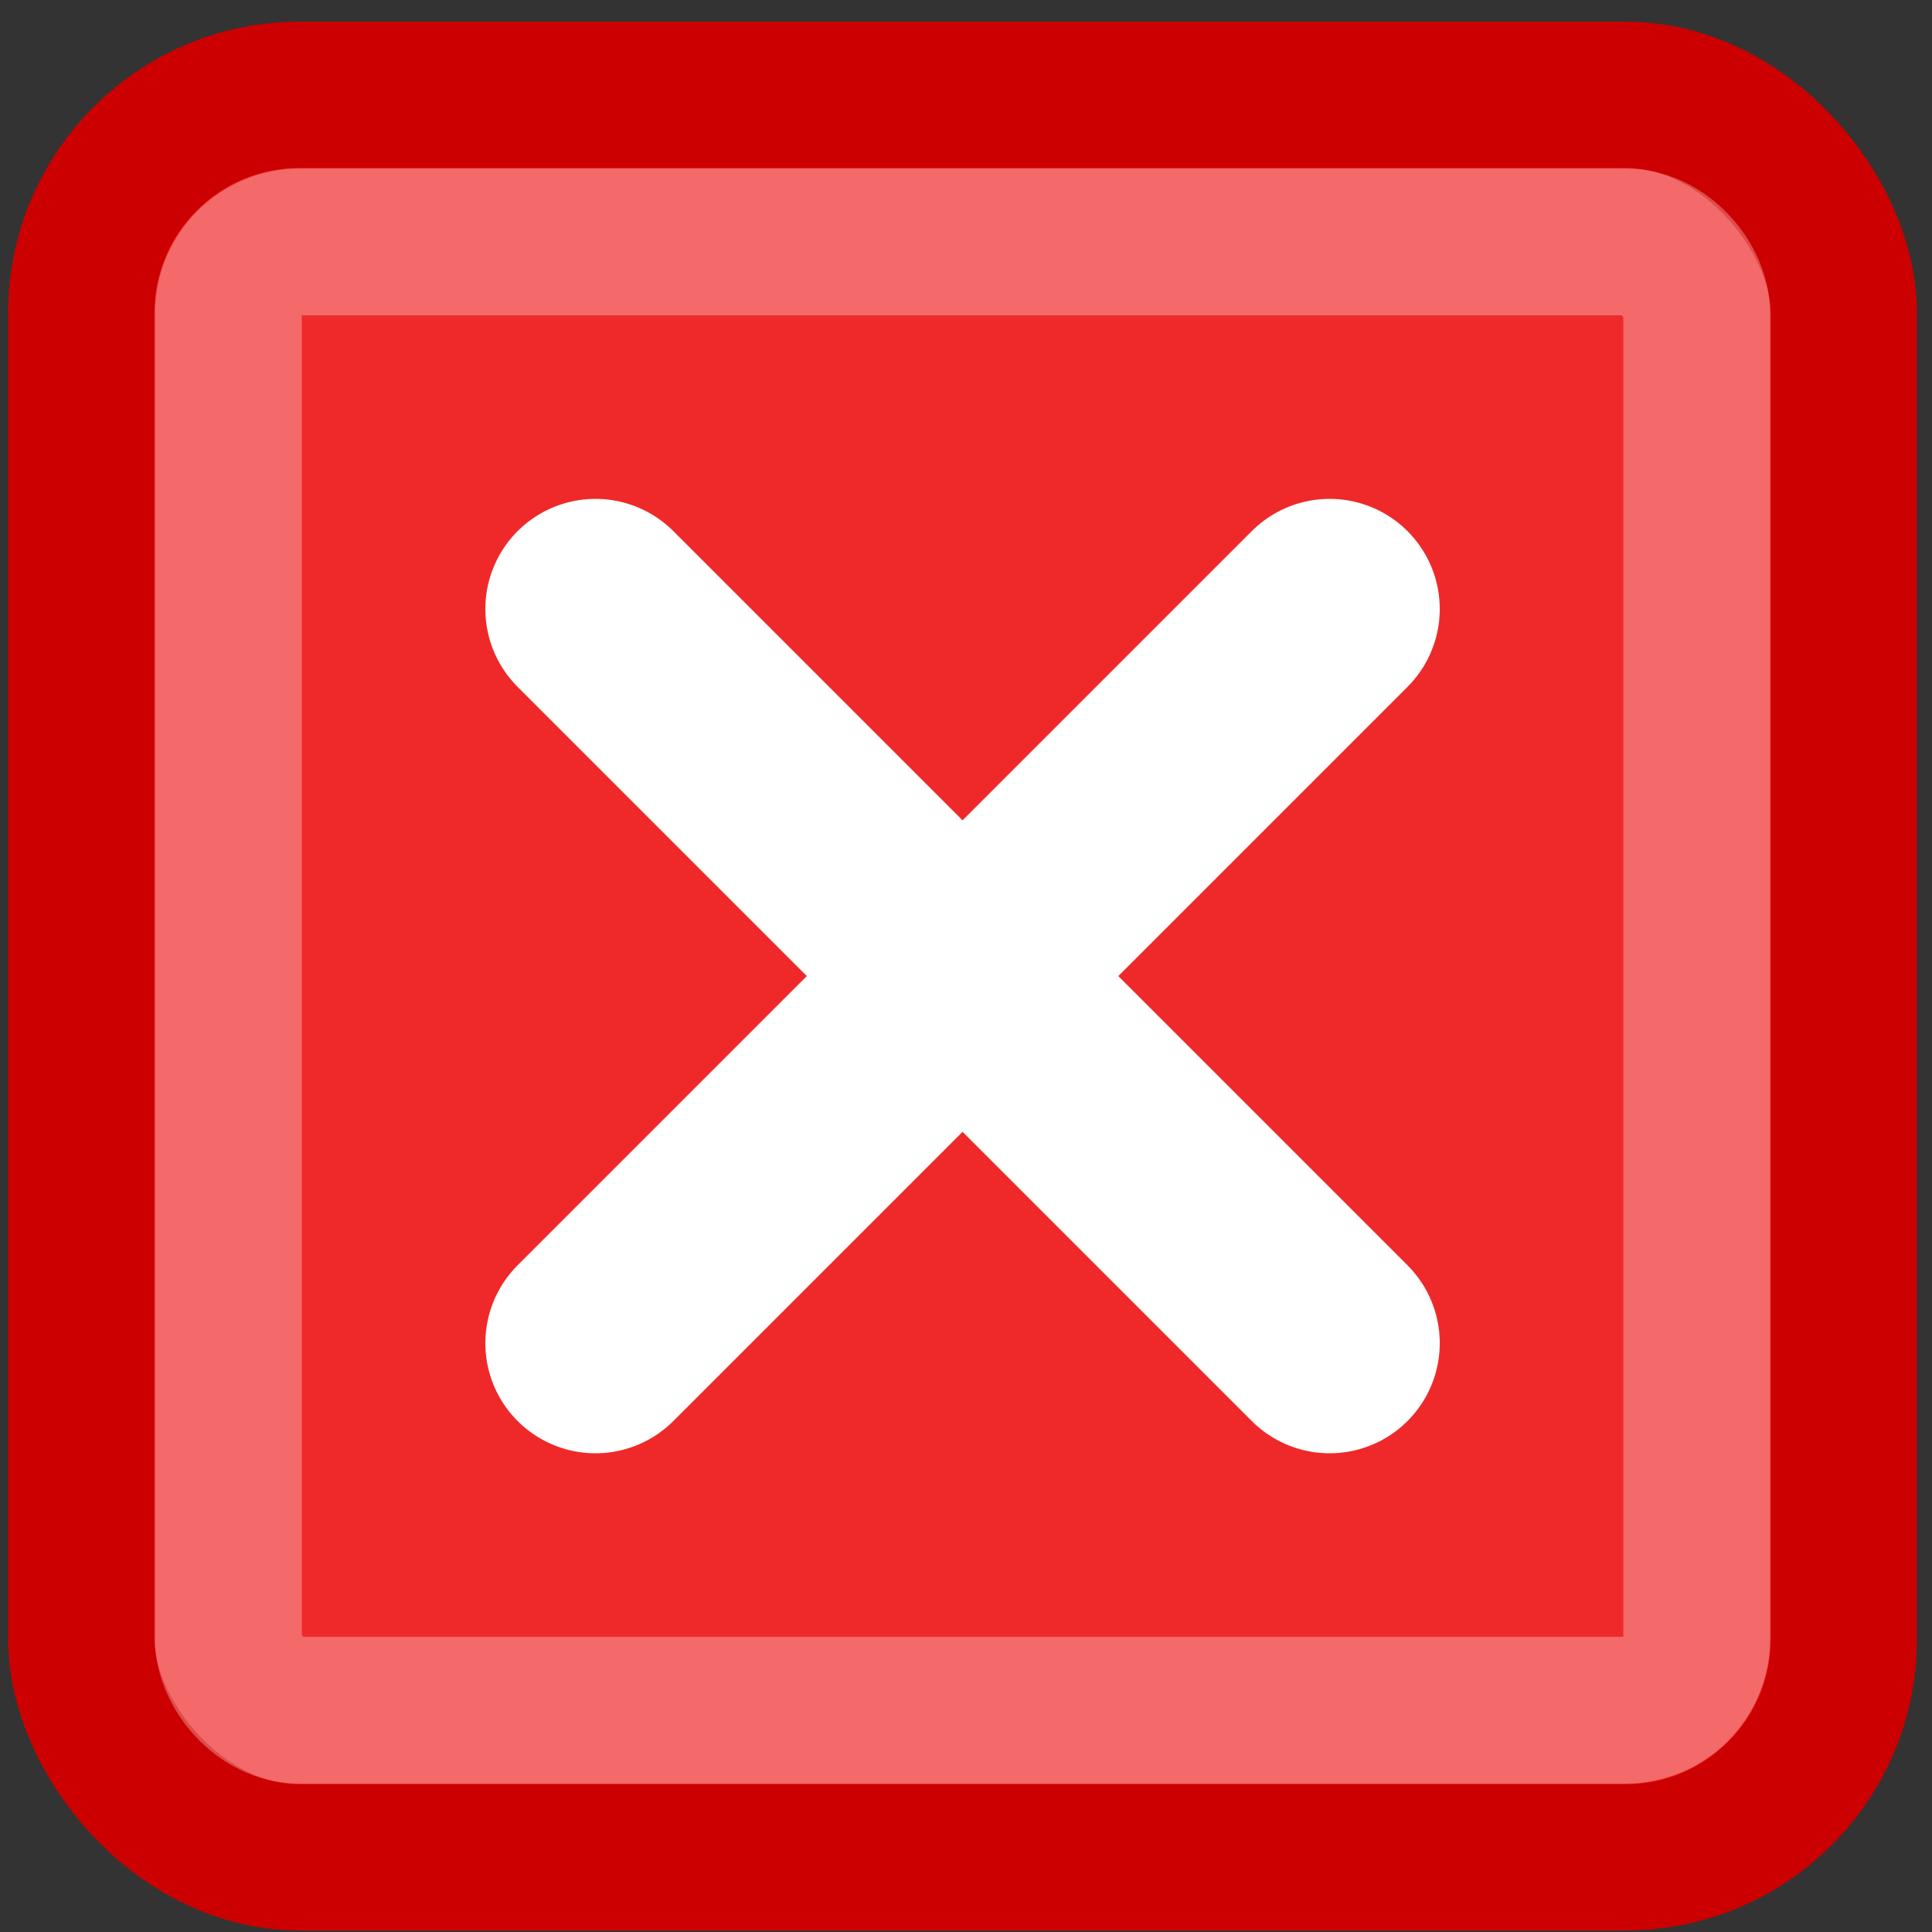 <?xml version="1.0" encoding="UTF-8" standalone="no"?>
<!-- Created with Inkscape (http://www.inkscape.org/) -->
<svg
   xmlns:dc="http://purl.org/dc/elements/1.1/"
   xmlns:cc="http://creativecommons.org/ns#"
   xmlns:rdf="http://www.w3.org/1999/02/22-rdf-syntax-ns#"
   xmlns:svg="http://www.w3.org/2000/svg"
   xmlns="http://www.w3.org/2000/svg"
   xmlns:xlink="http://www.w3.org/1999/xlink"
   xmlns:sodipodi="http://sodipodi.sourceforge.net/DTD/sodipodi-0.dtd"
   xmlns:inkscape="http://www.inkscape.org/namespaces/inkscape"
   width="16px"
   height="16px"
   id="svg2383"
   sodipodi:version="0.32"
   inkscape:version="0.46"
   sodipodi:docname="blueman-x.svg"
   inkscape:output_extension="org.inkscape.output.svg.inkscape">
  <rect width="100%" height="100%" fill="#333333" stroke="none"/>
  <defs
     id="defs2385">
    <linearGradient
       id="linearGradient3169">
      <stop
         style="stop-color:#ff1600;stop-opacity:1;"
         offset="0"
         id="stop3171" />
      <stop
         style="stop-color:#dc4026;stop-opacity:0.831;"
         offset="1"
         id="stop3173" />
    </linearGradient>
    <inkscape:perspective
       sodipodi:type="inkscape:persp3d"
       inkscape:vp_x="0 : 8 : 1"
       inkscape:vp_y="0 : 1000 : 0"
       inkscape:vp_z="16 : 8 : 1"
       inkscape:persp3d-origin="8 : 5.3333333 : 1"
       id="perspective2391" />
    <linearGradient
       inkscape:collect="always"
       xlink:href="#linearGradient3169"
       id="linearGradient3175"
       x1="8.019"
       y1="1.092"
       x2="8.019"
       y2="15.044"
       gradientUnits="userSpaceOnUse" />
    <linearGradient
       inkscape:collect="always"
       xlink:href="#linearGradient3169"
       id="linearGradient3177"
       x1="-8.34"
       y1="-3.926"
       x2="-14.963"
       y2="2.516"
       gradientUnits="userSpaceOnUse" />
    <linearGradient
       inkscape:collect="always"
       xlink:href="#linearGradient3169"
       id="linearGradient3179"
       x1="-3.926"
       y1="8.34"
       x2="2.516"
       y2="14.963"
       gradientUnits="userSpaceOnUse" />
    <linearGradient
       y2="67.362"
       x2="327.479"
       y1="74.433"
       x1="328.628"
       gradientTransform="matrix(0.644,0,0,0.972,-174.253,-47.718)"
       gradientUnits="userSpaceOnUse"
       id="linearGradient10349"
       xlink:href="#linearGradient3847"
       inkscape:collect="always" />
    <linearGradient
       id="linearGradient3847"
       inkscape:collect="always">
      <stop
         id="stop3849"
         offset="0"
         style="stop-color:#babdb6;stop-opacity:1;" />
      <stop
         id="stop3851"
         offset="1"
         style="stop-color:#babdb6;stop-opacity:0;" />
    </linearGradient>
    <filter
       inkscape:collect="always"
       id="filter6655"
       x="-0.061"
       width="1.122"
       y="-0.669"
       height="2.339">
      <feGaussianBlur
         inkscape:collect="always"
         stdDeviation="1.168"
         id="feGaussianBlur6657" />
    </filter>
    <linearGradient
       y2="88.849"
       x2="327.92"
       y1="93.75"
       x1="327.92"
       gradientUnits="userSpaceOnUse"
       id="linearGradient10351"
       xlink:href="#linearGradient4772"
       inkscape:collect="always" />
    <linearGradient
       id="linearGradient4772"
       inkscape:collect="always">
      <stop
         id="stop4774"
         offset="0"
         style="stop-color:#000000;stop-opacity:1;" />
      <stop
         id="stop4776"
         offset="1"
         style="stop-color:#000000;stop-opacity:0;" />
    </linearGradient>
    <filter
       height="2.135"
       y="-0.568"
       width="1.228"
       x="-0.114"
       id="filter4768"
       inkscape:collect="always">
      <feGaussianBlur
         id="feGaussianBlur4770"
         stdDeviation="0.946"
         inkscape:collect="always" />
    </filter>
    <linearGradient
       y2="93.069"
       x2="320.281"
       y1="86.743"
       x1="320.281"
       gradientTransform="matrix(0.688,0,0,0.704,99.031,88.958)"
       gradientUnits="userSpaceOnUse"
       id="linearGradient10353"
       xlink:href="#linearGradient4693"
       inkscape:collect="always" />
    <linearGradient
       id="linearGradient4693">
      <stop
         style="stop-color:#555753;stop-opacity:1"
         offset="0"
         id="stop4695" />
      <stop
         id="stop4701"
         offset="0.301"
         style="stop-color:#babdb6;stop-opacity:1" />
      <stop
         style="stop-color:#eeeeec;stop-opacity:1"
         offset="0.48"
         id="stop3408" />
      <stop
         id="stop4699"
         offset="0.643"
         style="stop-color:#ffffff;stop-opacity:1" />
      <stop
         style="stop-color:#555753;stop-opacity:1"
         offset="1"
         id="stop4697" />
    </linearGradient>
    <linearGradient
       y2="93.876"
       x2="325.812"
       y1="86.909"
       x1="325.812"
       gradientTransform="matrix(0.688,0,0,0.704,99.031,88.958)"
       gradientUnits="userSpaceOnUse"
       id="linearGradient10355"
       xlink:href="#linearGradient2712"
       inkscape:collect="always" />
    <linearGradient
       id="linearGradient2712">
      <stop
         style="stop-color:#555753;stop-opacity:1"
         offset="0"
         id="stop2714" />
      <stop
         id="stop2716"
         offset="0.52"
         style="stop-color:#babdb6;stop-opacity:1" />
      <stop
         style="stop-color:#888a85;stop-opacity:1"
         offset="0.817"
         id="stop2718" />
      <stop
         style="stop-color:#555753;stop-opacity:1"
         offset="1"
         id="stop2720" />
    </linearGradient>
    <radialGradient
       r="8.438"
       fy="91.506"
       fx="320.031"
       cy="91.506"
       cx="320.031"
       gradientTransform="matrix(1.274,1.1189841e-8,0,0.158,-88.512,138.061)"
       gradientUnits="userSpaceOnUse"
       id="radialGradient10357"
       xlink:href="#linearGradient4713"
       inkscape:collect="always" />
    <linearGradient
       id="linearGradient4713"
       inkscape:collect="always">
      <stop
         id="stop4715"
         offset="0"
         style="stop-color:#ffffff;stop-opacity:1;" />
      <stop
         id="stop4717"
         offset="1"
         style="stop-color:#ffffff;stop-opacity:0;" />
    </linearGradient>
    <linearGradient
       y2="93.5"
       x2="328.25"
       y1="93.5"
       x1="311.625"
       gradientTransform="matrix(0.67,0,0,0.956,104.587,65.046)"
       gradientUnits="userSpaceOnUse"
       id="linearGradient10359"
       xlink:href="#linearGradient2715"
       inkscape:collect="always" />
    <linearGradient
       id="linearGradient2715">
      <stop
         style="stop-color:#ffffff;stop-opacity:1;"
         offset="0"
         id="stop2717" />
      <stop
         id="stop2719"
         offset="0.162"
         style="stop-color:#d3d7cf;stop-opacity:1" />
      <stop
         style="stop-color:#d3d7cf;stop-opacity:1"
         offset="0.856"
         id="stop2721" />
      <stop
         style="stop-color:#ffffff;stop-opacity:1"
         offset="1"
         id="stop2723" />
    </linearGradient>
    <radialGradient
       r="23"
       fy="61.655"
       fx="314.31"
       cy="61.655"
       cx="314.31"
       gradientTransform="matrix(0.776,2.944,-0.74,0.202,114.423,-805.602)"
       gradientUnits="userSpaceOnUse"
       id="radialGradient10361"
       xlink:href="#linearGradient4654"
       inkscape:collect="always" />
    <linearGradient
       id="linearGradient4654"
       inkscape:collect="always">
      <stop
         id="stop4656"
         offset="0"
         style="stop-color:#eeeeec;stop-opacity:1" />
      <stop
         id="stop4658"
         offset="1"
         style="stop-color:#babdb6;stop-opacity:1" />
    </linearGradient>
    <linearGradient
       y2="54.018"
       x2="293"
       y1="97"
       x1="333.25"
       gradientTransform="matrix(0.689,0,0,0.7,98.556,90.315)"
       gradientUnits="userSpaceOnUse"
       id="linearGradient10363"
       xlink:href="#linearGradient5538"
       inkscape:collect="always" />
    <linearGradient
       inkscape:collect="always"
       id="linearGradient5538">
      <stop
         style="stop-color:#555753;stop-opacity:1;"
         offset="0"
         id="stop5540" />
      <stop
         style="stop-color:#babdb6;stop-opacity:1"
         offset="1"
         id="stop5542" />
    </linearGradient>
    <radialGradient
       r="22"
       fy="75.284"
       fx="314.369"
       cy="75.284"
       cx="314.369"
       gradientTransform="matrix(-2.084,-0.717,0.144,-0.422,965.518,393.216)"
       gradientUnits="userSpaceOnUse"
       id="radialGradient10365"
       xlink:href="#linearGradient4646"
       inkscape:collect="always" />
    <linearGradient
       id="linearGradient4646"
       inkscape:collect="always">
      <stop
         id="stop4648"
         offset="0"
         style="stop-color:#ffffff;stop-opacity:1;" />
      <stop
         id="stop4650"
         offset="1"
         style="stop-color:#ffffff;stop-opacity:0.1" />
    </linearGradient>
    <radialGradient
       r="19"
       fy="37.922"
       fx="24.006"
       cy="37.922"
       cx="24.006"
       gradientTransform="matrix(1.749,0,0,0.664,277.006,121.041)"
       gradientUnits="userSpaceOnUse"
       id="radialGradient10367"
       xlink:href="#linearGradient10446"
       inkscape:collect="always" />
    <linearGradient
       id="linearGradient10446">
      <stop
         style="stop-color:#e07a1f;stop-opacity:1"
         offset="0"
         id="stop10448" />
      <stop
         style="stop-color:#ce5c00;stop-opacity:1"
         offset="1"
         id="stop10450" />
    </linearGradient>
    <linearGradient
       y2="202.5"
       x2="178"
       y1="44.5"
       x1="88"
       gradientTransform="matrix(0.125,0,0,0.105,300.5,124.452)"
       gradientUnits="userSpaceOnUse"
       id="linearGradient10369"
       xlink:href="#linearGradient5687"
       inkscape:collect="always" />
    <linearGradient
       id="linearGradient5687"
       inkscape:collect="always">
      <stop
         id="stop5689"
         offset="0"
         style="stop-color:#ffffff;stop-opacity:1;" />
      <stop
         id="stop5691"
         offset="1"
         style="stop-color:#ffffff;stop-opacity:0;" />
    </linearGradient>
    <radialGradient
       r="12.5"
       fy="58"
       fx="327.5"
       cy="58"
       cx="327.5"
       gradientTransform="matrix(3.654,3.5088616e-8,0,0.869,-871.678,81.613)"
       gradientUnits="userSpaceOnUse"
       id="radialGradient10371"
       xlink:href="#linearGradient4788"
       inkscape:collect="always" />
    <linearGradient
       id="linearGradient4788"
       inkscape:collect="always">
      <stop
         id="stop4790"
         offset="0"
         style="stop-color:#ffffff;stop-opacity:1;" />
      <stop
         id="stop4792"
         offset="1"
         style="stop-color:#ffffff;stop-opacity:0;" />
    </linearGradient>
    <radialGradient
       r="12.5"
       fy="58"
       fx="326.021"
       cy="58"
       cx="326.021"
       gradientTransform="matrix(-1.489,6.543068e-7,6.292703e-2,-1.061,793.032,193.52)"
       gradientUnits="userSpaceOnUse"
       id="radialGradient10373"
       xlink:href="#linearGradient4788-7"
       inkscape:collect="always" />
    <linearGradient
       id="linearGradient4788-7"
       inkscape:collect="always">
      <stop
         id="stop4790-8"
         offset="0"
         style="stop-color:#ffffff;stop-opacity:1;" />
      <stop
         id="stop4792-6"
         offset="1"
         style="stop-color:#ffffff;stop-opacity:0;" />
    </linearGradient>
    <linearGradient
       y2="404.662"
       x2="145.437"
       y1="353.404"
       x1="147.5"
       gradientUnits="userSpaceOnUse"
       id="linearGradient10375"
       xlink:href="#linearGradient2740"
       inkscape:collect="always" />
    <linearGradient
       id="linearGradient2740">
      <stop
         id="stop2742"
         offset="0"
         style="stop-color:#888a85;stop-opacity:1" />
      <stop
         id="stop2744"
         offset="1"
         style="stop-color:#888a85;stop-opacity:0;" />
    </linearGradient>
    <linearGradient
       y2="360.967"
       x2="110.532"
       y1="416.369"
       x1="110.532"
       gradientUnits="userSpaceOnUse"
       id="linearGradient10377"
       xlink:href="#linearGradient4538"
       inkscape:collect="always" />
    <linearGradient
       id="linearGradient4538"
       inkscape:collect="always">
      <stop
         id="stop4540"
         offset="0"
         style="stop-color:#555753;stop-opacity:1;" />
      <stop
         id="stop4542"
         offset="1"
         style="stop-color:#888a85;stop-opacity:1" />
    </linearGradient>
    <clipPath
       id="clipPath3519"
       clipPathUnits="userSpaceOnUse">
      <path
         style="fill:#000000;fill-opacity:1;stroke:none;stroke-width:1;stroke-linecap:square;stroke-linejoin:miter;stroke-miterlimit:4;stroke-dashoffset:0.361;stroke-opacity:1;display:inline;enable-background:new"
         d="M 49.053,377.918 C 48.342,377.991 47.713,378.41 47.373,379.039 L 33.093,405.421 C 32.921,405.746 32.838,406.094 32.844,406.448 C 32.844,406.459 32.843,406.469 32.844,406.479 L 32.844,409.466 L 32.844,409.777 L 32.906,409.777 C 32.951,410.037 33.015,410.29 33.155,410.524 C 33.543,411.173 34.234,411.577 34.99,411.582 L 255.853,411.582 C 256.619,411.583 257.33,411.182 257.72,410.524 C 257.858,410.292 257.926,410.035 257.969,409.777 C 258.018,409.486 258.031,408.906 258.031,408.906 L 258.031,406.821 C 258.031,406.329 257.996,405.834 257.751,405.39 L 242.911,379.007 C 242.522,378.327 241.796,377.911 241.013,377.918 L 49.271,377.918 C 49.198,377.915 49.126,377.915 49.053,377.918 z"
         id="path3521"
         sodipodi:nodetypes="cccsccccsccsscsccccc" />
    </clipPath>
    <radialGradient
       r="112.594"
       fy="260.935"
       fx="139.852"
       cy="260.935"
       cx="139.852"
       gradientTransform="matrix(-0.995,-1.723,1.125,-0.65,7.412,817.829)"
       gradientUnits="userSpaceOnUse"
       id="radialGradient10379"
       xlink:href="#linearGradient2748"
       inkscape:collect="always" />
    <linearGradient
       id="linearGradient2748"
       inkscape:collect="always">
      <stop
         id="stop2750"
         offset="0"
         style="stop-color:#eeeeec;stop-opacity:1" />
      <stop
         id="stop2752"
         offset="1"
         style="stop-color:#babdb6;stop-opacity:1" />
    </linearGradient>
    <filter
       height="1.733"
       y="-0.366"
       width="1.012"
       x="-0.006"
       id="filter3523"
       inkscape:collect="always">
      <feGaussianBlur
         id="feGaussianBlur3525"
         stdDeviation="0.572"
         inkscape:collect="always" />
    </filter>
    <linearGradient
       y2="404.662"
       x2="145.437"
       y1="353.404"
       x1="147.5"
       gradientUnits="userSpaceOnUse"
       id="linearGradient10381"
       xlink:href="#linearGradient2740"
       inkscape:collect="always" />
    <linearGradient
       y2="371.447"
       x2="178.917"
       y1="409.985"
       x1="178.917"
       gradientUnits="userSpaceOnUse"
       id="linearGradient10383"
       xlink:href="#linearGradient3833"
       inkscape:collect="always" />
    <linearGradient
       id="linearGradient3833"
       inkscape:collect="always">
      <stop
         id="stop3835"
         offset="0"
         style="stop-color:#ffffff;stop-opacity:1;" />
      <stop
         id="stop3837"
         offset="1"
         style="stop-color:#ffffff;stop-opacity:0;" />
    </linearGradient>
    <linearGradient
       y2="90.82"
       x2="316.183"
       y1="83.225"
       x1="316.183"
       gradientTransform="matrix(0.597,0,0,0.6,178.035,99.8)"
       gradientUnits="userSpaceOnUse"
       id="linearGradient10385"
       xlink:href="#linearGradient4574"
       inkscape:collect="always" />
    <linearGradient
       id="linearGradient4574"
       inkscape:collect="always">
      <stop
         id="stop4576"
         offset="0"
         style="stop-color:#2e3436;stop-opacity:1" />
      <stop
         id="stop4578"
         offset="1"
         style="stop-color:#888a85;stop-opacity:1" />
    </linearGradient>
    <linearGradient
       y2="146.204"
       x2="319.5"
       y1="150.005"
       x1="319.5"
       gradientUnits="userSpaceOnUse"
       id="linearGradient10444"
       xlink:href="#linearGradient6481"
       inkscape:collect="always" />
    <linearGradient
       id="linearGradient6481"
       inkscape:collect="always">
      <stop
         id="stop6483"
         offset="0"
         style="stop-color:#babdb6;stop-opacity:1;" />
      <stop
         id="stop6485"
         offset="1"
         style="stop-color:#babdb6;stop-opacity:0;" />
    </linearGradient>
    <linearGradient
       y2="146.204"
       x2="319.5"
       y1="150.005"
       x1="319.5"
       gradientUnits="userSpaceOnUse"
       id="linearGradient10387"
       xlink:href="#linearGradient6481"
       inkscape:collect="always" />
    <linearGradient
       y2="146.204"
       x2="319.5"
       y1="150.005"
       x1="319.5"
       gradientUnits="userSpaceOnUse"
       id="linearGradient10389"
       xlink:href="#linearGradient6481"
       inkscape:collect="always" />
    <linearGradient
       y2="146.204"
       x2="319.5"
       y1="150.005"
       x1="319.5"
       gradientUnits="userSpaceOnUse"
       id="linearGradient10392"
       xlink:href="#linearGradient6481"
       inkscape:collect="always" />
    <linearGradient
       y2="146.204"
       x2="319.5"
       y1="150.005"
       x1="319.5"
       gradientUnits="userSpaceOnUse"
       id="linearGradient10394"
       xlink:href="#linearGradient6481"
       inkscape:collect="always" />
    <linearGradient
       y2="146.204"
       x2="319.5"
       y1="150.005"
       x1="319.5"
       gradientUnits="userSpaceOnUse"
       id="linearGradient10396"
       xlink:href="#linearGradient6481"
       inkscape:collect="always" />
    <linearGradient
       y2="146.204"
       x2="319.5"
       y1="150.005"
       x1="319.5"
       gradientUnits="userSpaceOnUse"
       id="linearGradient10398"
       xlink:href="#linearGradient6481"
       inkscape:collect="always" />
    <linearGradient
       y2="146.204"
       x2="319.5"
       y1="150.005"
       x1="319.5"
       gradientUnits="userSpaceOnUse"
       id="linearGradient10400"
       xlink:href="#linearGradient6481"
       inkscape:collect="always" />
    <linearGradient
       y2="146.204"
       x2="319.5"
       y1="150.005"
       x1="319.5"
       gradientUnits="userSpaceOnUse"
       id="linearGradient10402"
       xlink:href="#linearGradient6481"
       inkscape:collect="always" />
    <linearGradient
       y2="146.204"
       x2="319.5"
       y1="150.005"
       x1="319.5"
       gradientUnits="userSpaceOnUse"
       id="linearGradient10404"
       xlink:href="#linearGradient6481"
       inkscape:collect="always" />
    <linearGradient
       y2="146.204"
       x2="319.5"
       y1="150.005"
       x1="319.5"
       gradientUnits="userSpaceOnUse"
       id="linearGradient10406"
       xlink:href="#linearGradient6481"
       inkscape:collect="always" />
    <linearGradient
       y2="146.204"
       x2="319.5"
       y1="150.005"
       x1="319.5"
       gradientUnits="userSpaceOnUse"
       id="linearGradient10408"
       xlink:href="#linearGradient6481"
       inkscape:collect="always" />
    <linearGradient
       y2="146.204"
       x2="319.5"
       y1="150.005"
       x1="319.5"
       gradientUnits="userSpaceOnUse"
       id="linearGradient10410"
       xlink:href="#linearGradient6481"
       inkscape:collect="always" />
    <linearGradient
       y2="146.204"
       x2="319.5"
       y1="150.005"
       x1="319.5"
       gradientUnits="userSpaceOnUse"
       id="linearGradient10412"
       xlink:href="#linearGradient6481"
       inkscape:collect="always" />
    <linearGradient
       y2="146.204"
       x2="319.5"
       y1="150.005"
       x1="319.5"
       gradientUnits="userSpaceOnUse"
       id="linearGradient10414"
       xlink:href="#linearGradient6481"
       inkscape:collect="always" />
    <linearGradient
       y2="146.204"
       x2="319.5"
       y1="150.005"
       x1="319.5"
       gradientUnits="userSpaceOnUse"
       id="linearGradient10416"
       xlink:href="#linearGradient6481"
       inkscape:collect="always" />
    <linearGradient
       y2="146.204"
       x2="319.5"
       y1="150.005"
       x1="319.5"
       gradientUnits="userSpaceOnUse"
       id="linearGradient10418"
       xlink:href="#linearGradient6481"
       inkscape:collect="always" />
    <linearGradient
       y2="146.204"
       x2="319.5"
       y1="150.005"
       x1="319.5"
       gradientUnits="userSpaceOnUse"
       id="linearGradient10420"
       xlink:href="#linearGradient6481"
       inkscape:collect="always" />
    <linearGradient
       y2="146.204"
       x2="319.5"
       y1="150.005"
       x1="319.5"
       gradientUnits="userSpaceOnUse"
       id="linearGradient10422"
       xlink:href="#linearGradient6481"
       inkscape:collect="always" />
    <linearGradient
       y2="146.204"
       x2="319.5"
       y1="150.005"
       x1="319.5"
       gradientUnits="userSpaceOnUse"
       id="linearGradient10424"
       xlink:href="#linearGradient6481"
       inkscape:collect="always" />
    <linearGradient
       y2="146.204"
       x2="319.5"
       y1="150.005"
       x1="319.5"
       gradientUnits="userSpaceOnUse"
       id="linearGradient10426"
       xlink:href="#linearGradient6481"
       inkscape:collect="always" />
    <linearGradient
       y2="146.204"
       x2="319.5"
       y1="150.005"
       x1="319.5"
       gradientUnits="userSpaceOnUse"
       id="linearGradient10428"
       xlink:href="#linearGradient6481"
       inkscape:collect="always" />
    <linearGradient
       y2="146.204"
       x2="319.5"
       y1="150.005"
       x1="319.5"
       gradientUnits="userSpaceOnUse"
       id="linearGradient10430"
       xlink:href="#linearGradient6481"
       inkscape:collect="always" />
    <linearGradient
       y2="146.204"
       x2="319.5"
       y1="150.005"
       x1="319.5"
       gradientUnits="userSpaceOnUse"
       id="linearGradient10432"
       xlink:href="#linearGradient6481"
       inkscape:collect="always" />
    <linearGradient
       y2="146.204"
       x2="319.5"
       y1="150.005"
       x1="319.5"
       gradientUnits="userSpaceOnUse"
       id="linearGradient10434"
       xlink:href="#linearGradient6481"
       inkscape:collect="always" />
    <linearGradient
       y2="146.204"
       x2="319.5"
       y1="150.005"
       x1="319.5"
       gradientUnits="userSpaceOnUse"
       id="linearGradient10436"
       xlink:href="#linearGradient6481"
       inkscape:collect="always" />
    <linearGradient
       y2="146.204"
       x2="319.5"
       y1="150.005"
       x1="319.5"
       gradientUnits="userSpaceOnUse"
       id="linearGradient10438"
       xlink:href="#linearGradient6481"
       inkscape:collect="always" />
    <linearGradient
       y2="146.204"
       x2="319.5"
       y1="150.005"
       x1="319.5"
       gradientUnits="userSpaceOnUse"
       id="linearGradient10440"
       xlink:href="#linearGradient6481"
       inkscape:collect="always" />
    <linearGradient
       y2="146.204"
       x2="319.5"
       y1="150.005"
       x1="319.5"
       gradientUnits="userSpaceOnUse"
       id="linearGradient10442"
       xlink:href="#linearGradient6481"
       inkscape:collect="always" />
    <linearGradient
       y2="67.362"
       x2="327.479"
       y1="74.433"
       x1="328.628"
       gradientTransform="matrix(0.644,0,0,0.972,-188.253,-36.718)"
       gradientUnits="userSpaceOnUse"
       id="linearGradient10018"
       xlink:href="#linearGradient3847"
       inkscape:collect="always" />
    <linearGradient
       y2="88.849"
       x2="327.92"
       y1="93.75"
       x1="327.92"
       gradientUnits="userSpaceOnUse"
       id="linearGradient10020"
       xlink:href="#linearGradient4772"
       inkscape:collect="always" />
    <linearGradient
       y2="93.069"
       x2="320.281"
       y1="86.743"
       x1="320.281"
       gradientTransform="matrix(0.688,0,0,0.704,99.031,88.958)"
       gradientUnits="userSpaceOnUse"
       id="linearGradient10022"
       xlink:href="#linearGradient4693"
       inkscape:collect="always" />
    <linearGradient
       y2="93.876"
       x2="325.812"
       y1="86.909"
       x1="325.812"
       gradientTransform="matrix(0.688,0,0,0.704,99.031,88.958)"
       gradientUnits="userSpaceOnUse"
       id="linearGradient10024"
       xlink:href="#linearGradient2712"
       inkscape:collect="always" />
    <radialGradient
       r="8.438"
       fy="91.506"
       fx="320.031"
       cy="91.506"
       cx="320.031"
       gradientTransform="matrix(1.274,1.1189841e-8,0,0.158,-88.512,138.061)"
       gradientUnits="userSpaceOnUse"
       id="radialGradient10026"
       xlink:href="#linearGradient4713"
       inkscape:collect="always" />
    <linearGradient
       y2="93.5"
       x2="328.25"
       y1="93.5"
       x1="311.625"
       gradientTransform="matrix(0.67,0,0,0.956,104.587,65.046)"
       gradientUnits="userSpaceOnUse"
       id="linearGradient10028"
       xlink:href="#linearGradient2715"
       inkscape:collect="always" />
    <radialGradient
       r="23"
       fy="61.655"
       fx="314.31"
       cy="61.655"
       cx="314.31"
       gradientTransform="matrix(0.776,2.944,-0.74,0.202,114.423,-805.602)"
       gradientUnits="userSpaceOnUse"
       id="radialGradient10030"
       xlink:href="#linearGradient4654"
       inkscape:collect="always" />
    <linearGradient
       y2="54.018"
       x2="293"
       y1="97"
       x1="333.25"
       gradientTransform="matrix(0.689,0,0,0.7,98.556,90.315)"
       gradientUnits="userSpaceOnUse"
       id="linearGradient10032"
       xlink:href="#linearGradient5538"
       inkscape:collect="always" />
    <radialGradient
       r="22"
       fy="75.284"
       fx="314.369"
       cy="75.284"
       cx="314.369"
       gradientTransform="matrix(-2.084,-0.717,0.144,-0.422,965.518,393.216)"
       gradientUnits="userSpaceOnUse"
       id="radialGradient10034"
       xlink:href="#linearGradient4646"
       inkscape:collect="always" />
    <radialGradient
       r="19"
       fy="37.922"
       fx="24.006"
       cy="37.922"
       cx="24.006"
       gradientTransform="matrix(1.749,0,0,0.664,277.006,121.041)"
       gradientUnits="userSpaceOnUse"
       id="radialGradient10036"
       xlink:href="#linearGradient10225"
       inkscape:collect="always" />
    <linearGradient
       id="linearGradient10225">
      <stop
         style="stop-color:#e07a1f;stop-opacity:1"
         offset="0"
         id="stop10227" />
      <stop
         style="stop-color:#ce5c00;stop-opacity:1"
         offset="1"
         id="stop10229" />
    </linearGradient>
    <linearGradient
       y2="202.5"
       x2="178"
       y1="44.5"
       x1="88"
       gradientTransform="matrix(0.125,0,0,0.105,300.5,124.452)"
       gradientUnits="userSpaceOnUse"
       id="linearGradient10038"
       xlink:href="#linearGradient5687"
       inkscape:collect="always" />
    <radialGradient
       r="12.5"
       fy="58"
       fx="327.5"
       cy="58"
       cx="327.5"
       gradientTransform="matrix(3.654,3.5088616e-8,0,0.869,-871.678,81.613)"
       gradientUnits="userSpaceOnUse"
       id="radialGradient10040"
       xlink:href="#linearGradient4788"
       inkscape:collect="always" />
    <radialGradient
       r="12.5"
       fy="58"
       fx="326.021"
       cy="58"
       cx="326.021"
       gradientTransform="matrix(-1.489,6.543068e-7,6.292703e-2,-1.061,793.032,193.52)"
       gradientUnits="userSpaceOnUse"
       id="radialGradient10042"
       xlink:href="#linearGradient4788-7"
       inkscape:collect="always" />
    <linearGradient
       y2="404.662"
       x2="145.437"
       y1="353.404"
       x1="147.5"
       gradientUnits="userSpaceOnUse"
       id="linearGradient10044"
       xlink:href="#linearGradient2740"
       inkscape:collect="always" />
    <linearGradient
       y2="360.967"
       x2="110.532"
       y1="416.369"
       x1="110.532"
       gradientUnits="userSpaceOnUse"
       id="linearGradient10046"
       xlink:href="#linearGradient4538"
       inkscape:collect="always" />
    <radialGradient
       r="112.594"
       fy="260.935"
       fx="139.852"
       cy="260.935"
       cx="139.852"
       gradientTransform="matrix(-0.995,-1.723,1.125,-0.65,7.412,817.829)"
       gradientUnits="userSpaceOnUse"
       id="radialGradient10048"
       xlink:href="#linearGradient2748"
       inkscape:collect="always" />
    <linearGradient
       y2="404.662"
       x2="145.437"
       y1="353.404"
       x1="147.5"
       gradientUnits="userSpaceOnUse"
       id="linearGradient10050"
       xlink:href="#linearGradient2740"
       inkscape:collect="always" />
    <linearGradient
       y2="371.447"
       x2="178.917"
       y1="409.985"
       x1="178.917"
       gradientUnits="userSpaceOnUse"
       id="linearGradient10052"
       xlink:href="#linearGradient3833"
       inkscape:collect="always" />
    <linearGradient
       y2="90.82"
       x2="316.183"
       y1="83.225"
       x1="316.183"
       gradientTransform="matrix(0.597,0,0,0.6,178.035,99.8)"
       gradientUnits="userSpaceOnUse"
       id="linearGradient10054"
       xlink:href="#linearGradient4574"
       inkscape:collect="always" />
    <linearGradient
       y2="146.204"
       x2="319.5"
       y1="150.005"
       x1="319.5"
       gradientUnits="userSpaceOnUse"
       id="linearGradient10113"
       xlink:href="#linearGradient6481"
       inkscape:collect="always" />
    <linearGradient
       y2="146.204"
       x2="319.5"
       y1="150.005"
       x1="319.5"
       gradientUnits="userSpaceOnUse"
       id="linearGradient10056"
       xlink:href="#linearGradient6481"
       inkscape:collect="always" />
    <linearGradient
       y2="146.204"
       x2="319.5"
       y1="150.005"
       x1="319.5"
       gradientUnits="userSpaceOnUse"
       id="linearGradient10058"
       xlink:href="#linearGradient6481"
       inkscape:collect="always" />
    <linearGradient
       y2="146.204"
       x2="319.5"
       y1="150.005"
       x1="319.5"
       gradientUnits="userSpaceOnUse"
       id="linearGradient10060"
       xlink:href="#linearGradient6481"
       inkscape:collect="always" />
    <linearGradient
       y2="146.204"
       x2="319.5"
       y1="150.005"
       x1="319.5"
       gradientUnits="userSpaceOnUse"
       id="linearGradient10062"
       xlink:href="#linearGradient6481"
       inkscape:collect="always" />
    <linearGradient
       y2="146.204"
       x2="319.5"
       y1="150.005"
       x1="319.5"
       gradientUnits="userSpaceOnUse"
       id="linearGradient10064"
       xlink:href="#linearGradient6481"
       inkscape:collect="always" />
    <linearGradient
       y2="146.204"
       x2="319.5"
       y1="150.005"
       x1="319.5"
       gradientUnits="userSpaceOnUse"
       id="linearGradient10066"
       xlink:href="#linearGradient6481"
       inkscape:collect="always" />
    <linearGradient
       y2="146.204"
       x2="319.5"
       y1="150.005"
       x1="319.5"
       gradientUnits="userSpaceOnUse"
       id="linearGradient10068"
       xlink:href="#linearGradient6481"
       inkscape:collect="always" />
    <linearGradient
       y2="146.204"
       x2="319.5"
       y1="150.005"
       x1="319.5"
       gradientUnits="userSpaceOnUse"
       id="linearGradient10070"
       xlink:href="#linearGradient6481"
       inkscape:collect="always" />
    <linearGradient
       y2="146.204"
       x2="319.5"
       y1="150.005"
       x1="319.5"
       gradientUnits="userSpaceOnUse"
       id="linearGradient10072"
       xlink:href="#linearGradient6481"
       inkscape:collect="always" />
    <linearGradient
       y2="146.204"
       x2="319.5"
       y1="150.005"
       x1="319.5"
       gradientUnits="userSpaceOnUse"
       id="linearGradient10074"
       xlink:href="#linearGradient6481"
       inkscape:collect="always" />
    <linearGradient
       y2="146.204"
       x2="319.5"
       y1="150.005"
       x1="319.5"
       gradientUnits="userSpaceOnUse"
       id="linearGradient10076"
       xlink:href="#linearGradient6481"
       inkscape:collect="always" />
    <linearGradient
       y2="146.204"
       x2="319.5"
       y1="150.005"
       x1="319.5"
       gradientUnits="userSpaceOnUse"
       id="linearGradient10079"
       xlink:href="#linearGradient6481"
       inkscape:collect="always" />
    <linearGradient
       y2="146.204"
       x2="319.5"
       y1="150.005"
       x1="319.5"
       gradientUnits="userSpaceOnUse"
       id="linearGradient10081"
       xlink:href="#linearGradient6481"
       inkscape:collect="always" />
    <linearGradient
       y2="146.204"
       x2="319.5"
       y1="150.005"
       x1="319.5"
       gradientUnits="userSpaceOnUse"
       id="linearGradient10083"
       xlink:href="#linearGradient6481"
       inkscape:collect="always" />
    <linearGradient
       y2="146.204"
       x2="319.5"
       y1="150.005"
       x1="319.5"
       gradientUnits="userSpaceOnUse"
       id="linearGradient10085"
       xlink:href="#linearGradient6481"
       inkscape:collect="always" />
    <linearGradient
       y2="146.204"
       x2="319.5"
       y1="150.005"
       x1="319.5"
       gradientUnits="userSpaceOnUse"
       id="linearGradient10087"
       xlink:href="#linearGradient6481"
       inkscape:collect="always" />
    <linearGradient
       y2="146.204"
       x2="319.5"
       y1="150.005"
       x1="319.5"
       gradientUnits="userSpaceOnUse"
       id="linearGradient10089"
       xlink:href="#linearGradient6481"
       inkscape:collect="always" />
    <linearGradient
       y2="146.204"
       x2="319.5"
       y1="150.005"
       x1="319.5"
       gradientUnits="userSpaceOnUse"
       id="linearGradient10091"
       xlink:href="#linearGradient6481"
       inkscape:collect="always" />
    <linearGradient
       y2="146.204"
       x2="319.5"
       y1="150.005"
       x1="319.5"
       gradientUnits="userSpaceOnUse"
       id="linearGradient10093"
       xlink:href="#linearGradient6481"
       inkscape:collect="always" />
    <linearGradient
       y2="146.204"
       x2="319.5"
       y1="150.005"
       x1="319.5"
       gradientUnits="userSpaceOnUse"
       id="linearGradient10095"
       xlink:href="#linearGradient6481"
       inkscape:collect="always" />
    <linearGradient
       y2="146.204"
       x2="319.5"
       y1="150.005"
       x1="319.5"
       gradientUnits="userSpaceOnUse"
       id="linearGradient10097"
       xlink:href="#linearGradient6481"
       inkscape:collect="always" />
    <linearGradient
       y2="146.204"
       x2="319.5"
       y1="150.005"
       x1="319.5"
       gradientUnits="userSpaceOnUse"
       id="linearGradient10099"
       xlink:href="#linearGradient6481"
       inkscape:collect="always" />
    <linearGradient
       y2="146.204"
       x2="319.5"
       y1="150.005"
       x1="319.5"
       gradientUnits="userSpaceOnUse"
       id="linearGradient10101"
       xlink:href="#linearGradient6481"
       inkscape:collect="always" />
    <linearGradient
       y2="146.204"
       x2="319.5"
       y1="150.005"
       x1="319.5"
       gradientUnits="userSpaceOnUse"
       id="linearGradient10103"
       xlink:href="#linearGradient6481"
       inkscape:collect="always" />
    <linearGradient
       y2="146.204"
       x2="319.5"
       y1="150.005"
       x1="319.5"
       gradientUnits="userSpaceOnUse"
       id="linearGradient10105"
       xlink:href="#linearGradient6481"
       inkscape:collect="always" />
    <linearGradient
       y2="146.204"
       x2="319.5"
       y1="150.005"
       x1="319.5"
       gradientUnits="userSpaceOnUse"
       id="linearGradient10107"
       xlink:href="#linearGradient6481"
       inkscape:collect="always" />
    <linearGradient
       y2="146.204"
       x2="319.5"
       y1="150.005"
       x1="319.5"
       gradientUnits="userSpaceOnUse"
       id="linearGradient10109"
       xlink:href="#linearGradient6481"
       inkscape:collect="always" />
    <linearGradient
       y2="146.204"
       x2="319.5"
       y1="150.005"
       x1="319.5"
       gradientUnits="userSpaceOnUse"
       id="linearGradient10111"
       xlink:href="#linearGradient6481"
       inkscape:collect="always" />
    <radialGradient
       gradientUnits="userSpaceOnUse"
       gradientTransform="matrix(1.466,0,0,1.221,-3.366,-10.073)"
       r="2.047"
       fy="45.5"
       fx="33"
       cy="45.5"
       cx="33"
       id="radialGradient5172"
       xlink:href="#linearGradient5166"
       inkscape:collect="always" />
    <linearGradient
       id="linearGradient5166"
       inkscape:collect="always">
      <stop
         id="stop5168"
         offset="0"
         style="stop-color:black;stop-opacity:1;" />
      <stop
         id="stop5170"
         offset="1"
         style="stop-color:black;stop-opacity:0;" />
    </linearGradient>
    <radialGradient
       r="2.047"
       fy="45.5"
       fx="33"
       cy="45.5"
       cx="33"
       gradientTransform="matrix(1.466,0,0,1.221,-84.366,-101.073)"
       gradientUnits="userSpaceOnUse"
       id="radialGradient5176"
       xlink:href="#linearGradient5166"
       inkscape:collect="always" />
    <linearGradient
       gradientUnits="userSpaceOnUse"
       y2="43"
       x2="39"
       y1="48"
       x1="39"
       id="linearGradient5186"
       xlink:href="#linearGradient5180"
       inkscape:collect="always" />
    <linearGradient
       id="linearGradient5180">
      <stop
         id="stop5182"
         offset="0"
         style="stop-color:black;stop-opacity:0;" />
      <stop
         style="stop-color:black;stop-opacity:1;"
         offset="0.5"
         id="stop5188" />
      <stop
         id="stop5184"
         offset="1"
         style="stop-color:black;stop-opacity:0;" />
    </linearGradient>
    <inkscape:perspective
       id="perspective3495"
       inkscape:persp3d-origin="24 : 16 : 1"
       inkscape:vp_z="48 : 24 : 1"
       inkscape:vp_y="0 : 1000 : 0"
       inkscape:vp_x="0 : 24 : 1"
       sodipodi:type="inkscape:persp3d" />
  </defs>
  <sodipodi:namedview
     id="base"
     pagecolor="#ffffff"
     bordercolor="#666666"
     borderopacity="1.0"
     inkscape:pageopacity="0.0"
     inkscape:pageshadow="2"
     inkscape:zoom="15.696216"
     inkscape:cx="29.010882"
     inkscape:cy="13.971237"
     inkscape:current-layer="layer1"
     showgrid="true"
     inkscape:grid-bbox="true"
     inkscape:document-units="px"
     inkscape:window-width="1680"
     inkscape:window-height="980"
     inkscape:window-x="0"
     inkscape:window-y="47" />
  <g
     id="layer1"
     inkscape:label="Layer 1"
     inkscape:groupmode="layer">
    <g
       inkscape:label="Layer 1"
       id="g3679"
       transform="matrix(1.216,0,0,1.216,29.919,-18.93)">
      <g
         transform="translate(-53.549,-0.285)"
         style="display:inline"
         inkscape:label="Muted"
         id="layer4">
        <g
           transform="translate(-2,0)"
           id="g4694">
          <rect
             style="opacity:1;fill:#ef2929;fill-opacity:1;stroke:#cc0000;stroke-width:0.996;stroke-linecap:round;stroke-linejoin:round;stroke-miterlimit:4;stroke-dasharray:none;stroke-dashoffset:1.2;stroke-opacity:1;display:inline"
             id="rect2021"
             width="12.004"
             height="12.004"
             x="31.498"
             y="16.498"
             rx="1.487"
             ry="1.487" />
          <rect
             style="opacity:0.3;fill:none;fill-opacity:1;stroke:#ffffff;stroke-width:1;stroke-linecap:round;stroke-linejoin:round;stroke-miterlimit:4;stroke-dasharray:none;stroke-dashoffset:1.2;stroke-opacity:1;display:inline"
             id="rect3795"
             width="10"
             height="10"
             x="32.5"
             y="17.5"
             rx="0.486"
             ry="0.486" />
          <path
             style="fill:none;fill-rule:evenodd;stroke:#ffffff;stroke-width:1.5;stroke-linecap:round;stroke-linejoin:miter;stroke-miterlimit:4;stroke-dasharray:none;stroke-opacity:1"
             d="M 35,20 L 40,25"
             id="path4682"
             sodipodi:nodetypes="cc" />
          <path
             style="fill:none;fill-rule:evenodd;stroke:#ffffff;stroke-width:1.5;stroke-linecap:round;stroke-linejoin:miter;stroke-miterlimit:4;stroke-dasharray:none;stroke-opacity:1;display:inline"
             d="M 40,20 L 35,25"
             id="path4684"
             sodipodi:nodetypes="cc" />
        </g>
      </g>
    </g>
  </g>
</svg>
